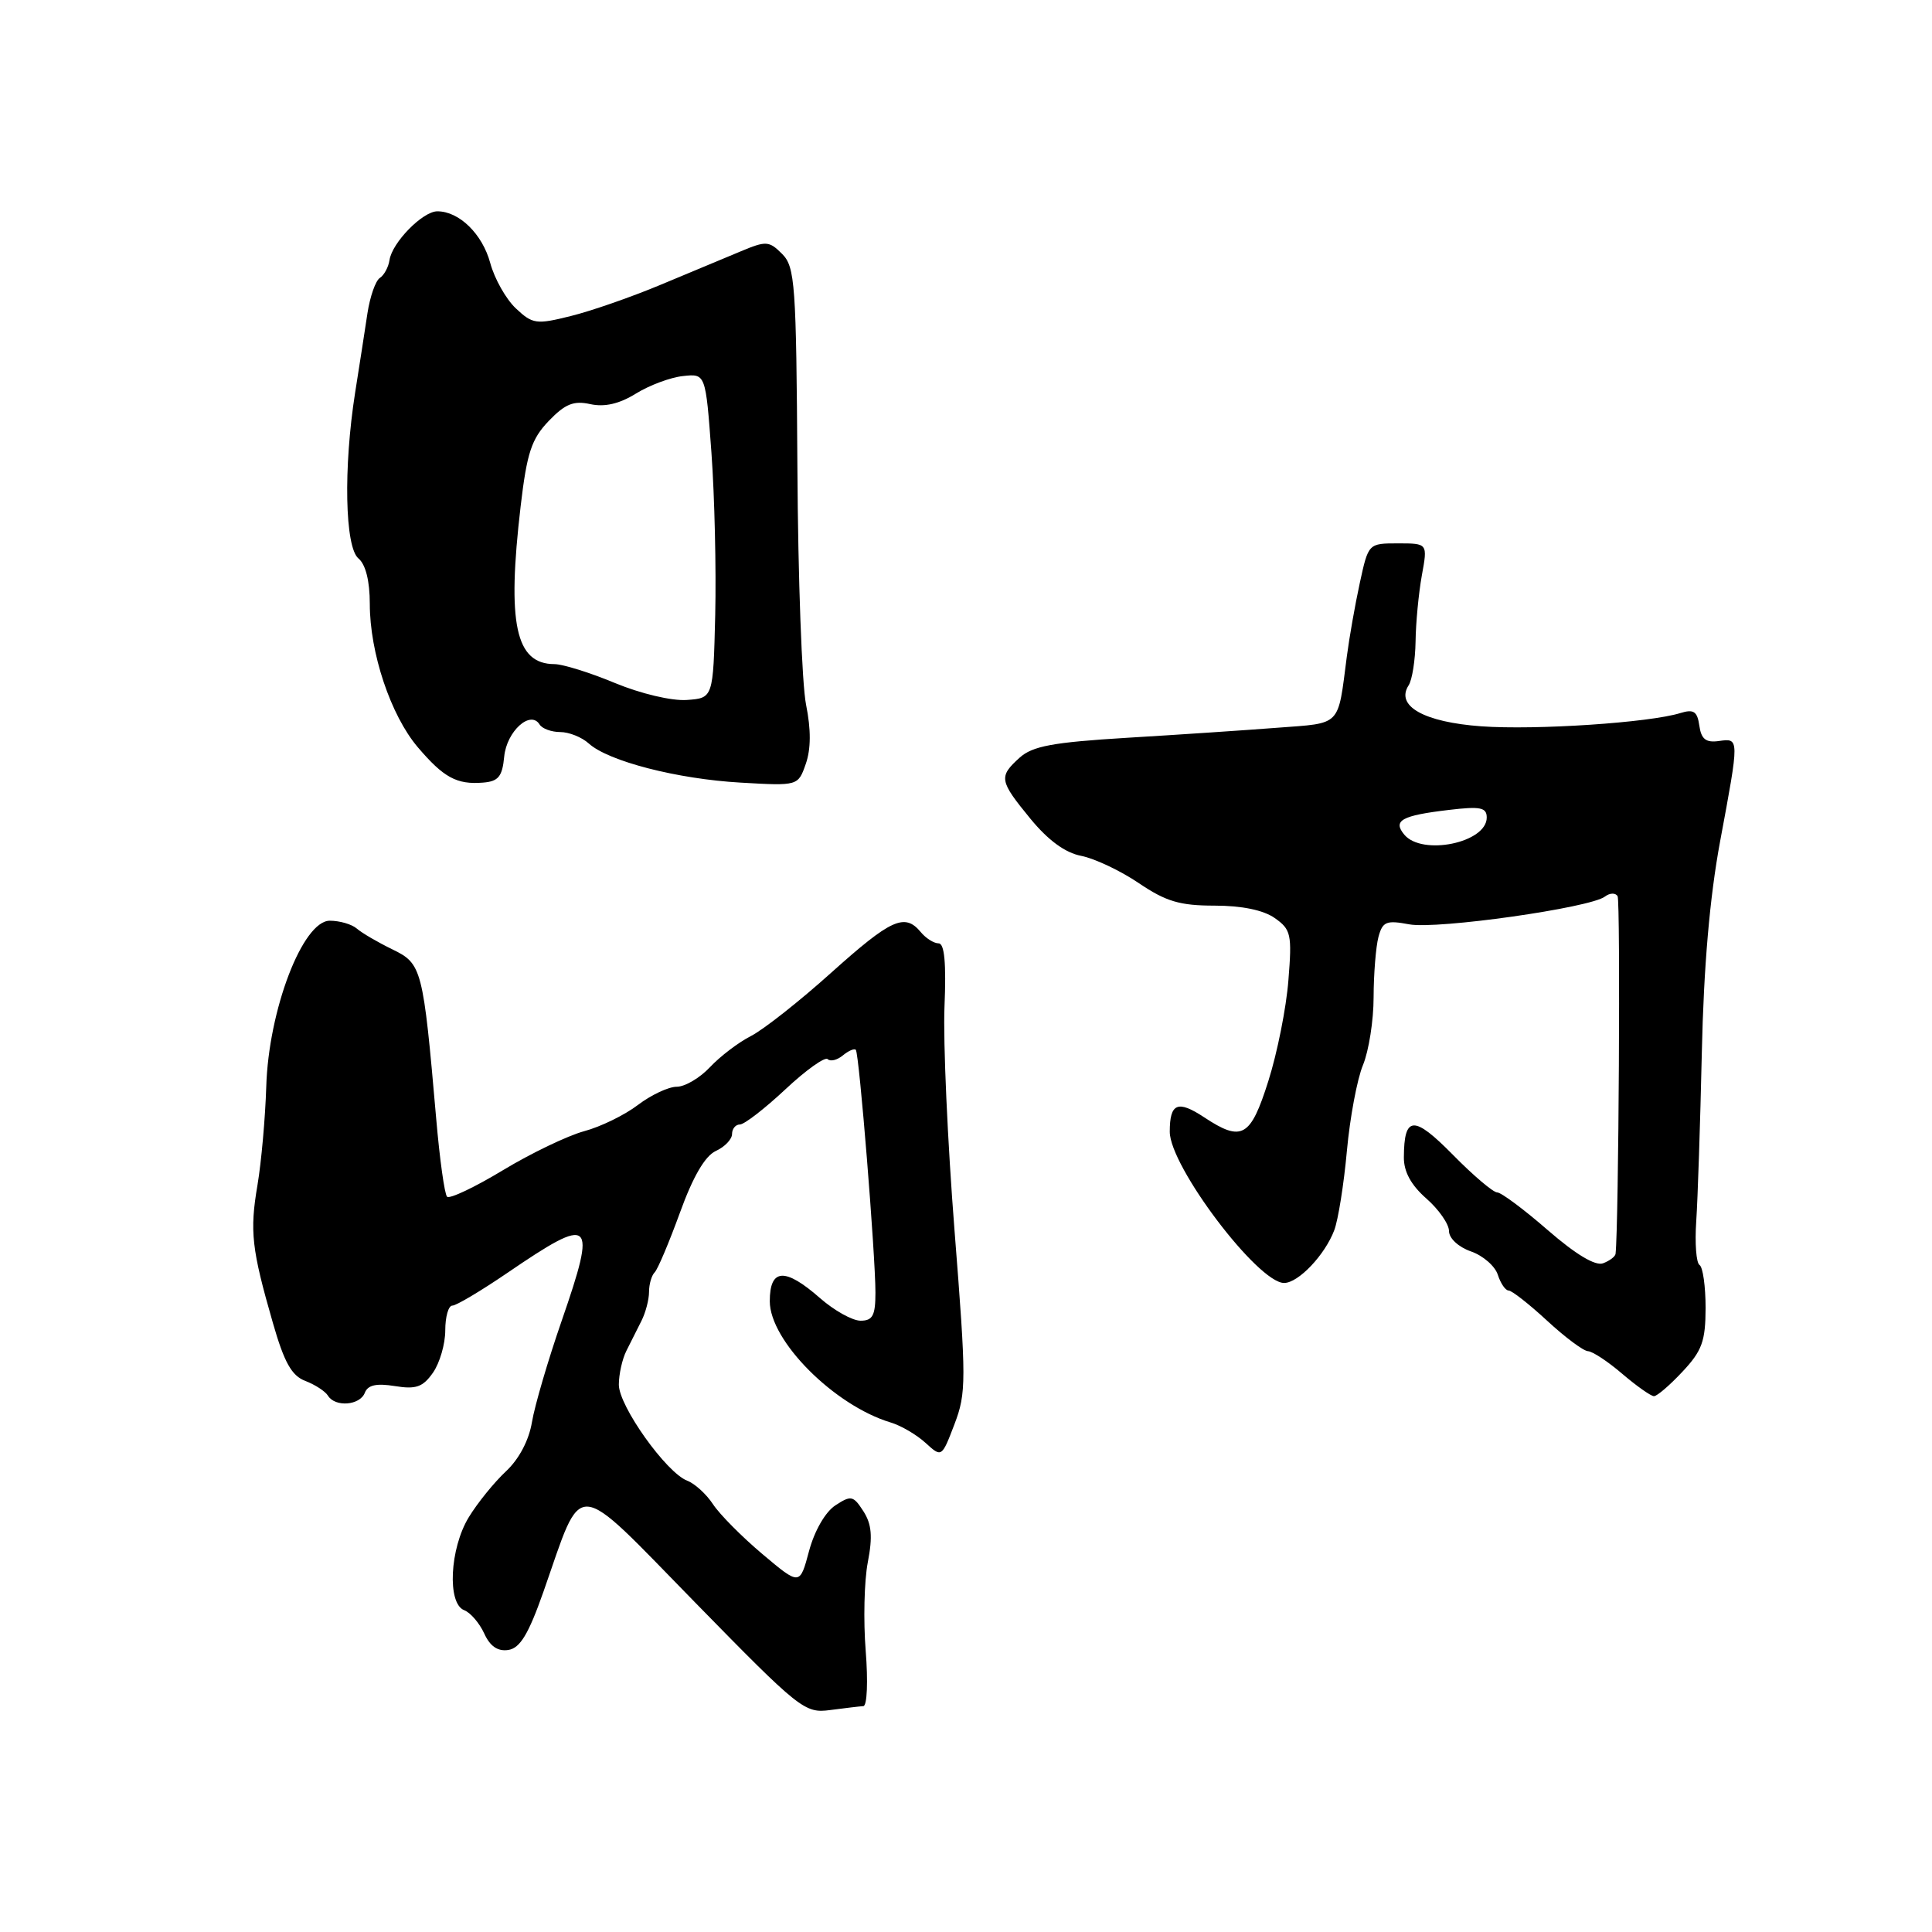 <?xml version="1.0" encoding="UTF-8" standalone="no"?>
<!DOCTYPE svg PUBLIC "-//W3C//DTD SVG 1.1//EN" "http://www.w3.org/Graphics/SVG/1.1/DTD/svg11.dtd" >
<svg xmlns="http://www.w3.org/2000/svg" xmlns:xlink="http://www.w3.org/1999/xlink" version="1.1" viewBox="0 0 256 256">
 <g >
 <path fill="currentColor"
d=" M 114.40 226.07 C 114.90 226.03 115.03 222.78 114.71 218.75 C 114.39 214.76 114.51 209.47 114.99 207.00 C 115.65 203.59 115.50 201.95 114.40 200.24 C 113.06 198.17 112.77 198.11 110.69 199.47 C 109.36 200.34 107.92 202.84 107.20 205.53 C 105.98 210.10 105.98 210.10 101.02 205.92 C 98.29 203.62 95.34 200.64 94.47 199.31 C 93.60 197.98 92.06 196.58 91.06 196.20 C 88.29 195.14 82.00 186.31 82.00 183.48 C 82.00 182.10 82.45 180.08 83.00 178.99 C 83.55 177.89 84.45 176.11 85.00 175.01 C 85.55 173.92 86.00 172.20 86.00 171.18 C 86.00 170.16 86.34 169.00 86.75 168.59 C 87.16 168.18 88.66 164.62 90.10 160.67 C 91.82 155.91 93.42 153.17 94.85 152.51 C 96.03 151.97 97.00 150.96 97.00 150.26 C 97.00 149.57 97.47 149.00 98.04 149.00 C 98.62 149.00 101.32 146.91 104.06 144.35 C 106.79 141.79 109.32 139.99 109.67 140.34 C 110.03 140.69 110.93 140.47 111.68 139.85 C 112.43 139.23 113.21 138.89 113.40 139.11 C 113.85 139.60 116.00 166.28 116.00 171.28 C 116.00 174.31 115.64 175.00 114.03 175.00 C 112.95 175.00 110.53 173.65 108.65 172.00 C 104.01 167.93 102.00 168.05 102.00 172.42 C 102.00 177.67 110.54 186.23 118.00 188.48 C 119.38 188.89 121.46 190.11 122.64 191.19 C 124.78 193.14 124.78 193.14 126.47 188.72 C 128.05 184.57 128.05 182.98 126.48 163.05 C 125.56 151.37 124.96 138.03 125.15 133.40 C 125.39 127.63 125.15 125.00 124.37 125.00 C 123.75 125.00 122.68 124.33 122.00 123.50 C 119.88 120.95 118.08 121.77 110.16 128.87 C 105.95 132.66 101.15 136.44 99.50 137.28 C 97.85 138.12 95.41 139.98 94.08 141.40 C 92.74 142.83 90.76 144.00 89.67 144.00 C 88.58 144.00 86.27 145.09 84.53 146.41 C 82.79 147.74 79.58 149.31 77.40 149.89 C 75.23 150.48 70.38 152.80 66.64 155.06 C 62.90 157.32 59.57 158.90 59.24 158.57 C 58.91 158.25 58.26 153.60 57.80 148.24 C 56.06 128.28 55.91 127.70 52.00 125.80 C 50.08 124.87 47.96 123.63 47.29 123.05 C 46.63 122.47 45.01 122.00 43.70 122.00 C 40.11 122.00 35.58 133.82 35.28 144.00 C 35.15 148.12 34.63 153.98 34.12 157.01 C 33.07 163.16 33.34 165.50 36.16 175.30 C 37.66 180.53 38.65 182.30 40.46 182.98 C 41.75 183.48 43.10 184.35 43.46 184.94 C 44.42 186.49 47.70 186.23 48.34 184.55 C 48.74 183.52 49.87 183.27 52.31 183.66 C 55.12 184.12 56.03 183.80 57.37 181.89 C 58.27 180.60 59.00 178.08 59.00 176.28 C 59.00 174.47 59.42 173.00 59.94 173.00 C 60.45 173.00 63.71 171.06 67.19 168.69 C 78.55 160.94 79.12 161.44 74.43 175.00 C 72.62 180.22 70.85 186.26 70.49 188.42 C 70.09 190.85 68.77 193.35 67.03 194.97 C 65.48 196.42 63.26 199.16 62.11 201.05 C 59.59 205.19 59.23 212.49 61.51 213.36 C 62.34 213.68 63.53 215.07 64.16 216.44 C 64.93 218.14 65.95 218.84 67.35 218.63 C 68.91 218.39 70.03 216.54 72.01 210.91 C 77.35 195.70 75.71 195.58 92.12 212.35 C 105.99 226.53 106.62 227.04 110.00 226.59 C 111.92 226.34 113.90 226.10 114.40 226.07 Z  M 222.94 181.75 C 225.53 178.99 225.99 177.71 226.00 173.31 C 226.00 170.45 225.64 167.90 225.20 167.62 C 224.76 167.35 224.56 164.74 224.76 161.82 C 224.96 158.89 225.29 148.85 225.50 139.50 C 225.75 128.08 226.55 118.89 227.92 111.50 C 230.49 97.70 230.49 97.81 227.75 98.19 C 226.04 98.43 225.42 97.94 225.17 96.15 C 224.90 94.26 224.42 93.94 222.67 94.48 C 218.58 95.76 203.50 96.76 196.28 96.24 C 188.68 95.69 184.88 93.55 186.65 90.81 C 187.12 90.09 187.53 87.47 187.57 85.00 C 187.60 82.53 187.98 78.59 188.40 76.25 C 189.18 72.00 189.18 72.00 185.25 72.00 C 181.32 72.00 181.32 72.00 180.18 77.25 C 179.55 80.14 178.78 84.53 178.46 87.00 C 177.24 96.38 177.83 95.78 169.25 96.43 C 164.99 96.76 156.03 97.36 149.35 97.76 C 139.49 98.36 136.81 98.86 135.10 100.40 C 132.31 102.93 132.40 103.44 136.53 108.48 C 138.89 111.35 141.14 113.00 143.28 113.41 C 145.05 113.76 148.48 115.38 150.90 117.02 C 154.49 119.45 156.33 120.00 160.93 120.00 C 164.53 120.00 167.40 120.59 168.90 121.64 C 171.07 123.16 171.21 123.80 170.72 129.89 C 170.44 133.53 169.24 139.54 168.06 143.25 C 165.70 150.71 164.56 151.35 159.56 148.05 C 156.05 145.73 155.00 146.17 155.00 149.96 C 155.00 154.55 166.68 170.00 170.15 170.00 C 172.04 170.00 175.57 166.28 176.80 163.00 C 177.32 161.62 178.07 156.90 178.47 152.50 C 178.87 148.10 179.83 142.98 180.60 141.13 C 181.37 139.27 182.01 135.22 182.01 132.13 C 182.02 129.03 182.31 125.45 182.65 124.16 C 183.20 122.11 183.69 121.91 186.73 122.48 C 190.43 123.17 210.74 120.29 212.66 118.80 C 213.30 118.31 214.06 118.28 214.34 118.75 C 214.73 119.38 214.49 162.34 214.07 166.14 C 214.03 166.50 213.29 167.06 212.42 167.39 C 211.40 167.78 208.81 166.23 205.09 163.00 C 201.93 160.25 198.91 158.00 198.38 158.00 C 197.86 158.00 195.21 155.76 192.51 153.01 C 187.33 147.75 186.05 147.81 186.02 153.34 C 186.00 155.26 186.98 157.04 189.00 158.81 C 190.65 160.26 192.00 162.20 192.00 163.12 C 192.00 164.08 193.25 165.24 194.91 165.82 C 196.50 166.37 198.11 167.77 198.47 168.92 C 198.84 170.06 199.48 171.00 199.90 171.00 C 200.32 171.00 202.62 172.80 205.00 175.00 C 207.38 177.20 209.82 179.02 210.42 179.04 C 211.01 179.06 213.06 180.41 214.96 182.04 C 216.87 183.67 218.76 185.00 219.16 185.00 C 219.57 185.00 221.27 183.54 222.94 181.75 Z  M 66.81 100.25 C 67.14 96.90 70.29 94.04 71.50 96.00 C 71.84 96.55 73.07 97.00 74.23 97.00 C 75.39 97.00 77.10 97.68 78.02 98.52 C 80.62 100.87 89.73 103.22 98.13 103.70 C 105.75 104.14 105.75 104.14 106.77 101.22 C 107.46 99.25 107.47 96.67 106.81 93.39 C 106.26 90.70 105.74 76.58 105.66 62.01 C 105.51 37.64 105.35 35.37 103.64 33.65 C 101.91 31.92 101.52 31.89 98.14 33.31 C 96.14 34.14 91.35 36.14 87.50 37.75 C 83.65 39.36 78.30 41.22 75.62 41.88 C 71.06 43.02 70.57 42.95 68.35 40.86 C 67.05 39.64 65.52 36.93 64.96 34.85 C 63.92 31.01 60.85 28.00 57.95 28.00 C 56.01 28.00 51.95 32.14 51.61 34.47 C 51.47 35.40 50.90 36.46 50.33 36.83 C 49.76 37.20 49.03 39.30 48.69 41.50 C 48.36 43.70 47.63 48.42 47.06 52.00 C 45.49 61.97 45.70 72.51 47.50 74.00 C 48.45 74.79 49.00 76.99 49.00 80.01 C 49.00 86.51 51.77 94.78 55.35 99.00 C 58.79 103.04 60.52 103.98 64.00 103.70 C 66.04 103.54 66.56 102.90 66.81 100.25 Z  M 186.07 110.59 C 184.52 108.72 185.72 108.06 191.98 107.32 C 196.17 106.82 197.00 106.99 197.00 108.33 C 197.00 111.67 188.44 113.44 186.07 110.59 Z  M 81.50 90.51 C 78.20 89.13 74.59 88.01 73.47 88.00 C 68.30 87.99 67.16 82.66 68.99 67.06 C 69.82 60.00 70.42 58.17 72.71 55.78 C 74.88 53.52 76.01 53.06 78.22 53.55 C 80.11 53.96 82.05 53.52 84.25 52.16 C 86.04 51.05 88.85 50.00 90.50 49.83 C 93.50 49.50 93.50 49.50 94.27 60.00 C 94.69 65.78 94.91 75.45 94.77 81.50 C 94.50 92.50 94.50 92.50 91.00 92.75 C 89.01 92.89 84.91 91.92 81.50 90.51 Z "/>
</g>
</svg>